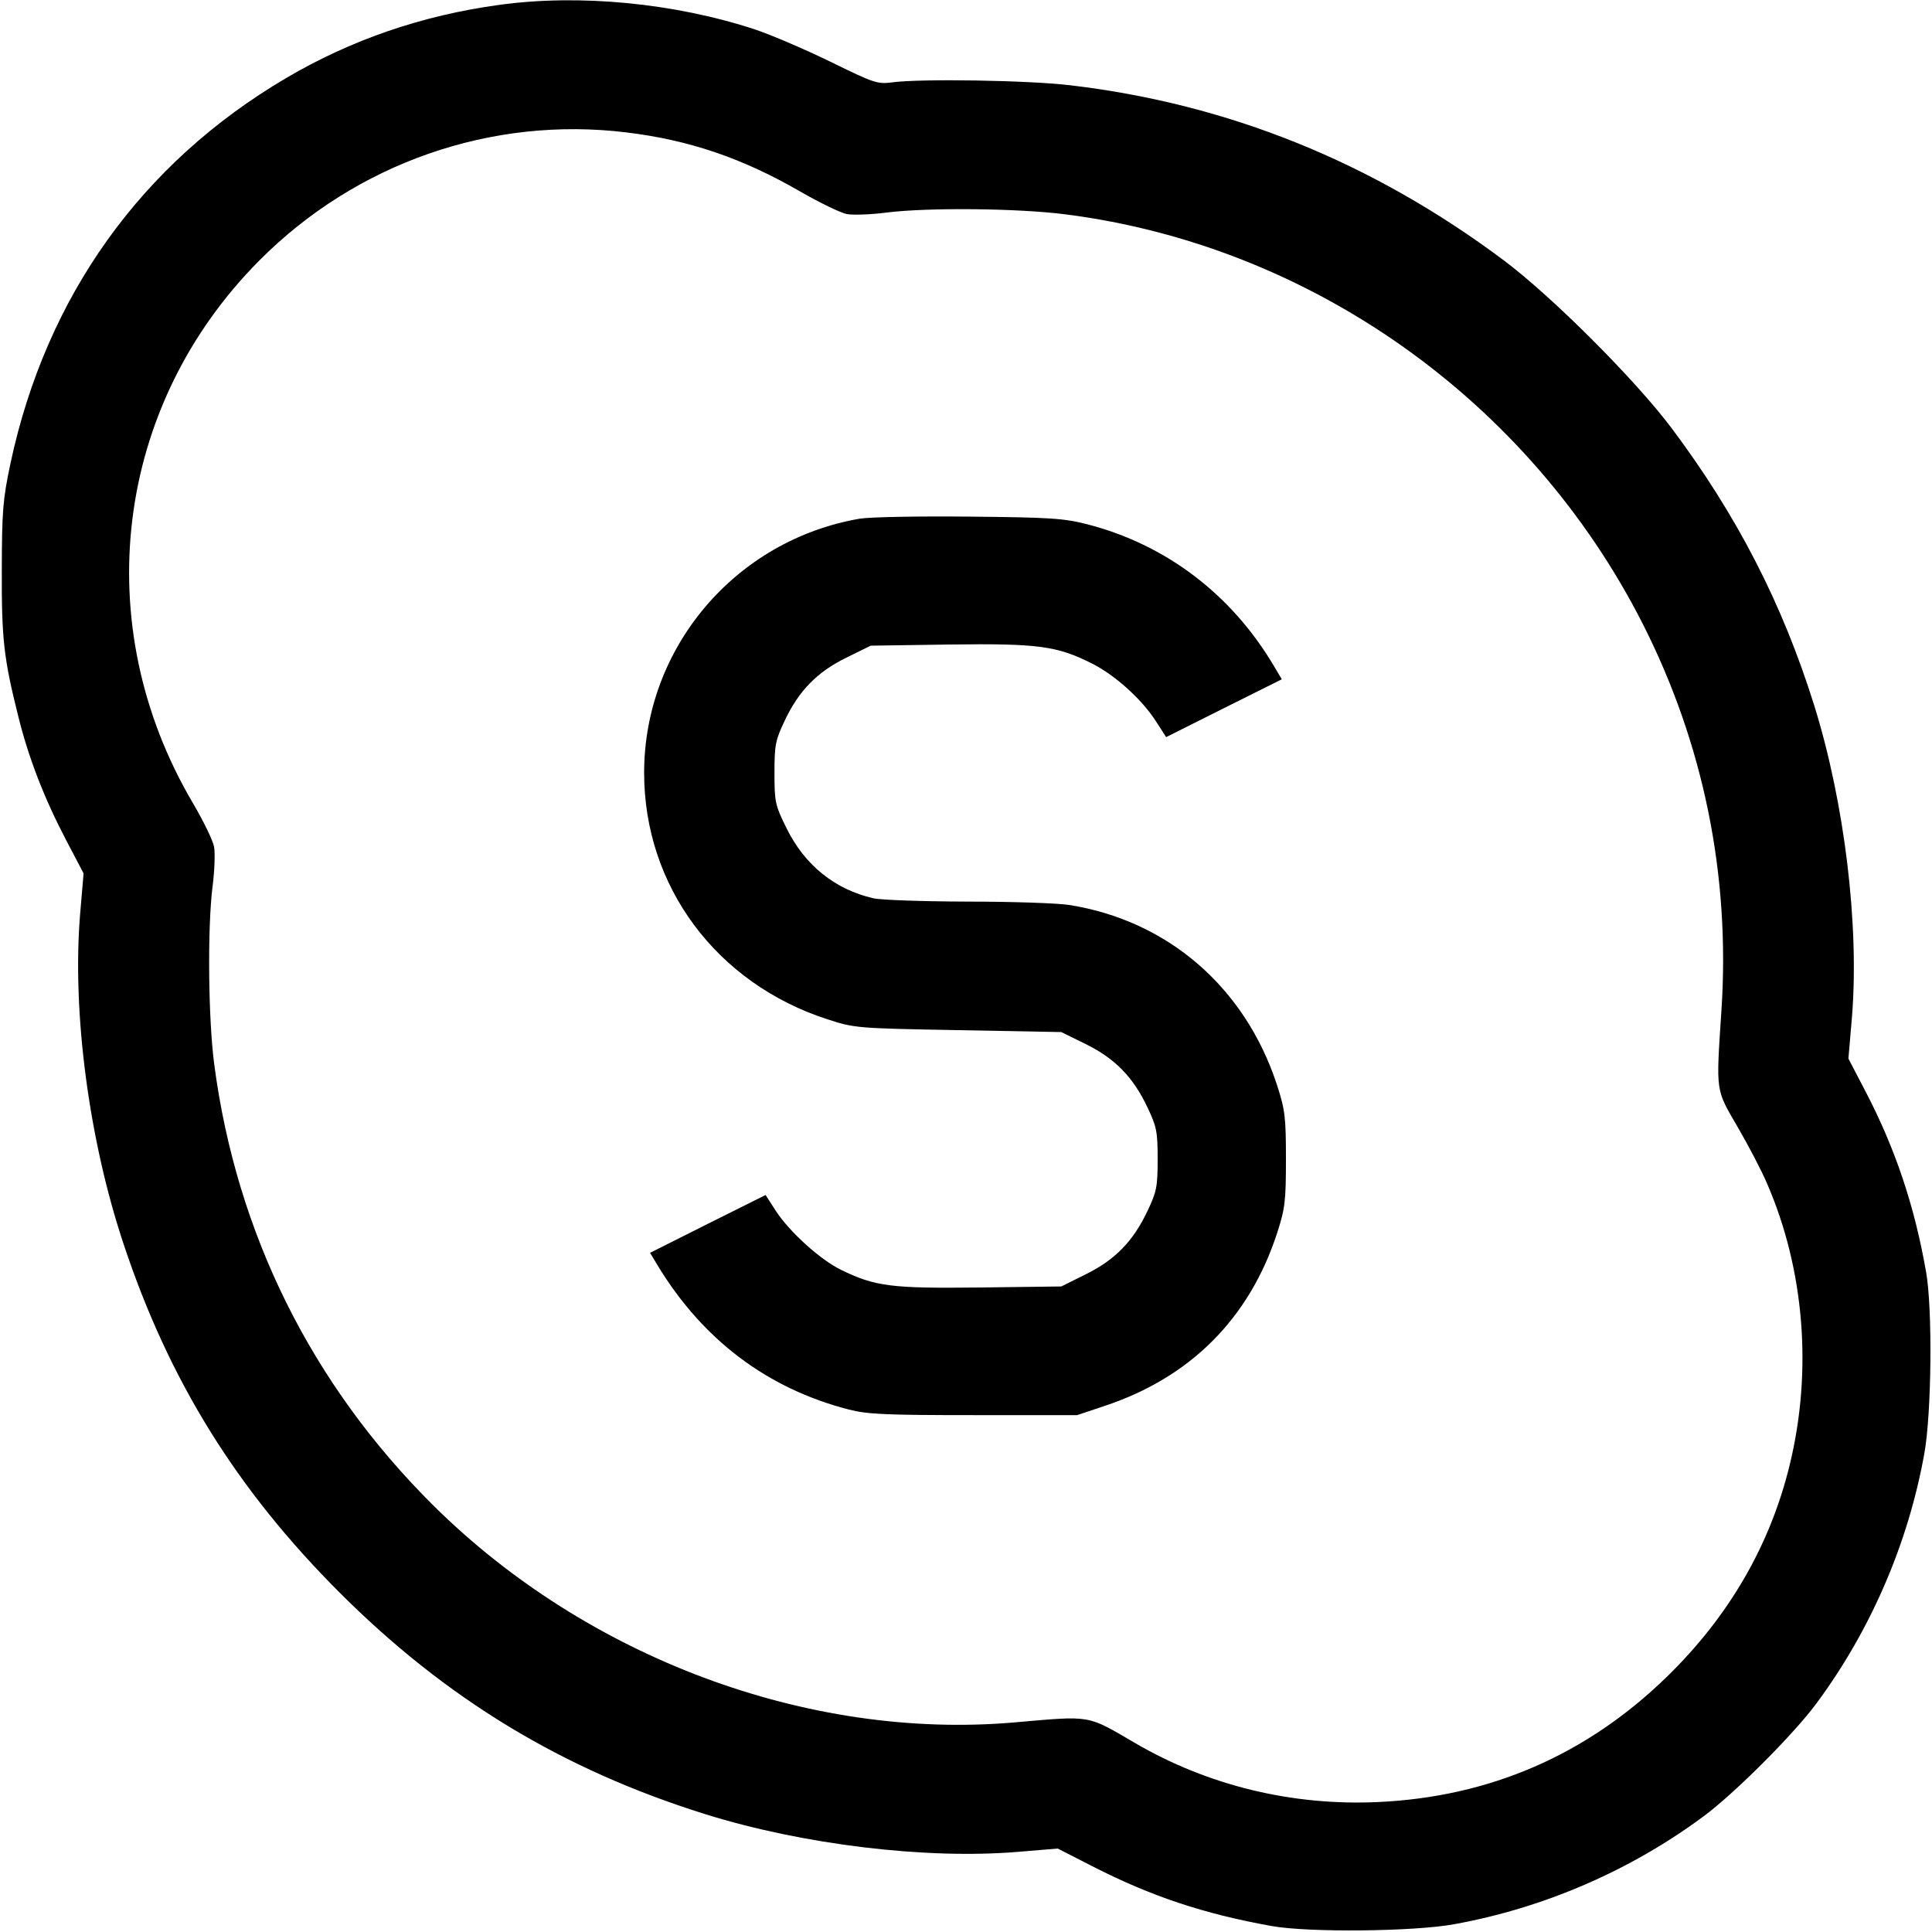 <svg fill="none" viewBox="0 0 15 15" xmlns="http://www.w3.org/2000/svg"><path d="M3.875 0.038 C 3.276 0.120,2.726 0.309,2.220 0.607 C 1.096 1.269,0.358 2.302,0.081 3.599 C 0.022 3.879,0.015 3.967,0.014 4.425 C 0.012 4.961,0.029 5.111,0.142 5.562 C 0.221 5.882,0.342 6.195,0.513 6.522 L 0.649 6.781 0.622 7.097 C 0.559 7.858,0.690 8.854,0.962 9.666 C 1.314 10.722,1.838 11.566,2.636 12.364 C 3.462 13.190,4.366 13.738,5.475 14.085 C 6.234 14.322,7.189 14.437,7.900 14.378 L 8.212 14.352 8.480 14.489 C 8.940 14.724,9.346 14.859,9.875 14.954 C 10.160 15.005,10.975 14.997,11.288 14.940 C 11.986 14.814,12.658 14.523,13.225 14.103 C 13.466 13.925,13.925 13.466,14.103 13.225 C 14.523 12.658,14.814 11.986,14.940 11.288 C 14.997 10.976,15.005 10.161,14.954 9.875 C 14.864 9.361,14.715 8.918,14.486 8.478 L 14.351 8.219 14.378 7.903 C 14.437 7.190,14.322 6.235,14.085 5.475 C 13.838 4.686,13.486 4.002,12.979 3.325 C 12.698 2.950,12.049 2.301,11.675 2.021 C 10.656 1.259,9.538 0.807,8.309 0.662 C 7.981 0.623,7.153 0.610,6.930 0.639 C 6.813 0.655,6.787 0.646,6.447 0.479 C 6.249 0.383,5.986 0.270,5.863 0.229 C 5.236 0.023,4.498 -0.048,3.875 0.038 M4.863 1.028 C 5.351 1.087,5.765 1.228,6.213 1.487 C 6.364 1.574,6.527 1.653,6.575 1.662 C 6.623 1.671,6.763 1.666,6.885 1.650 C 7.209 1.610,7.903 1.617,8.271 1.664 C 10.177 1.907,11.873 3.110,12.753 4.841 C 13.226 5.773,13.435 6.796,13.365 7.847 C 13.323 8.488,13.318 8.452,13.491 8.750 C 13.575 8.894,13.678 9.091,13.719 9.188 C 14.010 9.858,14.073 10.645,13.895 11.374 C 13.743 11.999,13.422 12.551,12.940 13.020 C 12.317 13.626,11.566 13.951,10.700 13.991 C 10.033 14.022,9.378 13.863,8.813 13.533 C 8.434 13.312,8.481 13.320,7.873 13.373 C 6.271 13.511,4.555 12.869,3.364 11.688 C 2.419 10.750,1.835 9.574,1.663 8.261 C 1.617 7.911,1.610 7.206,1.650 6.885 C 1.666 6.763,1.671 6.623,1.662 6.575 C 1.654 6.527,1.579 6.373,1.497 6.234 C 0.681 4.849,0.889 3.152,2.014 2.022 C 2.766 1.266,3.816 0.900,4.863 1.028 M6.675 4.027 C 5.710 4.193,5.001 5.028,5.001 6.000 C 5.001 6.880,5.562 7.635,6.425 7.914 C 6.634 7.982,6.652 7.984,7.439 7.998 L 8.240 8.013 8.429 8.106 C 8.657 8.218,8.798 8.363,8.908 8.596 C 8.980 8.747,8.988 8.785,8.988 9.000 C 8.988 9.215,8.980 9.253,8.908 9.404 C 8.798 9.637,8.657 9.782,8.429 9.894 L 8.240 9.988 7.609 9.996 C 6.922 10.004,6.796 9.989,6.530 9.859 C 6.369 9.781,6.128 9.563,6.022 9.399 L 5.944 9.278 5.495 9.502 L 5.047 9.727 5.103 9.820 C 5.454 10.401,5.957 10.781,6.592 10.944 C 6.737 10.981,6.881 10.987,7.563 10.987 L 8.363 10.987 8.575 10.916 C 9.242 10.695,9.699 10.237,9.915 9.575 C 9.977 9.383,9.984 9.328,9.984 9.000 C 9.984 8.672,9.977 8.617,9.915 8.425 C 9.668 7.667,9.068 7.147,8.300 7.026 C 8.211 7.012,7.856 7.000,7.513 7.000 C 7.169 6.999,6.839 6.988,6.780 6.974 C 6.481 6.905,6.248 6.717,6.107 6.431 C 6.018 6.251,6.013 6.227,6.013 6.001 C 6.013 5.785,6.020 5.747,6.092 5.596 C 6.202 5.363,6.343 5.218,6.571 5.106 L 6.760 5.013 7.374 5.004 C 8.062 4.995,8.207 5.015,8.479 5.152 C 8.659 5.243,8.866 5.430,8.976 5.602 L 9.054 5.723 9.503 5.498 L 9.952 5.274 9.889 5.168 C 9.560 4.614,9.052 4.228,8.443 4.071 C 8.261 4.024,8.156 4.017,7.525 4.011 C 7.133 4.007,6.751 4.014,6.675 4.027 " fill="currentColor" stroke="none" fill-rule="evenodd"></path></svg>